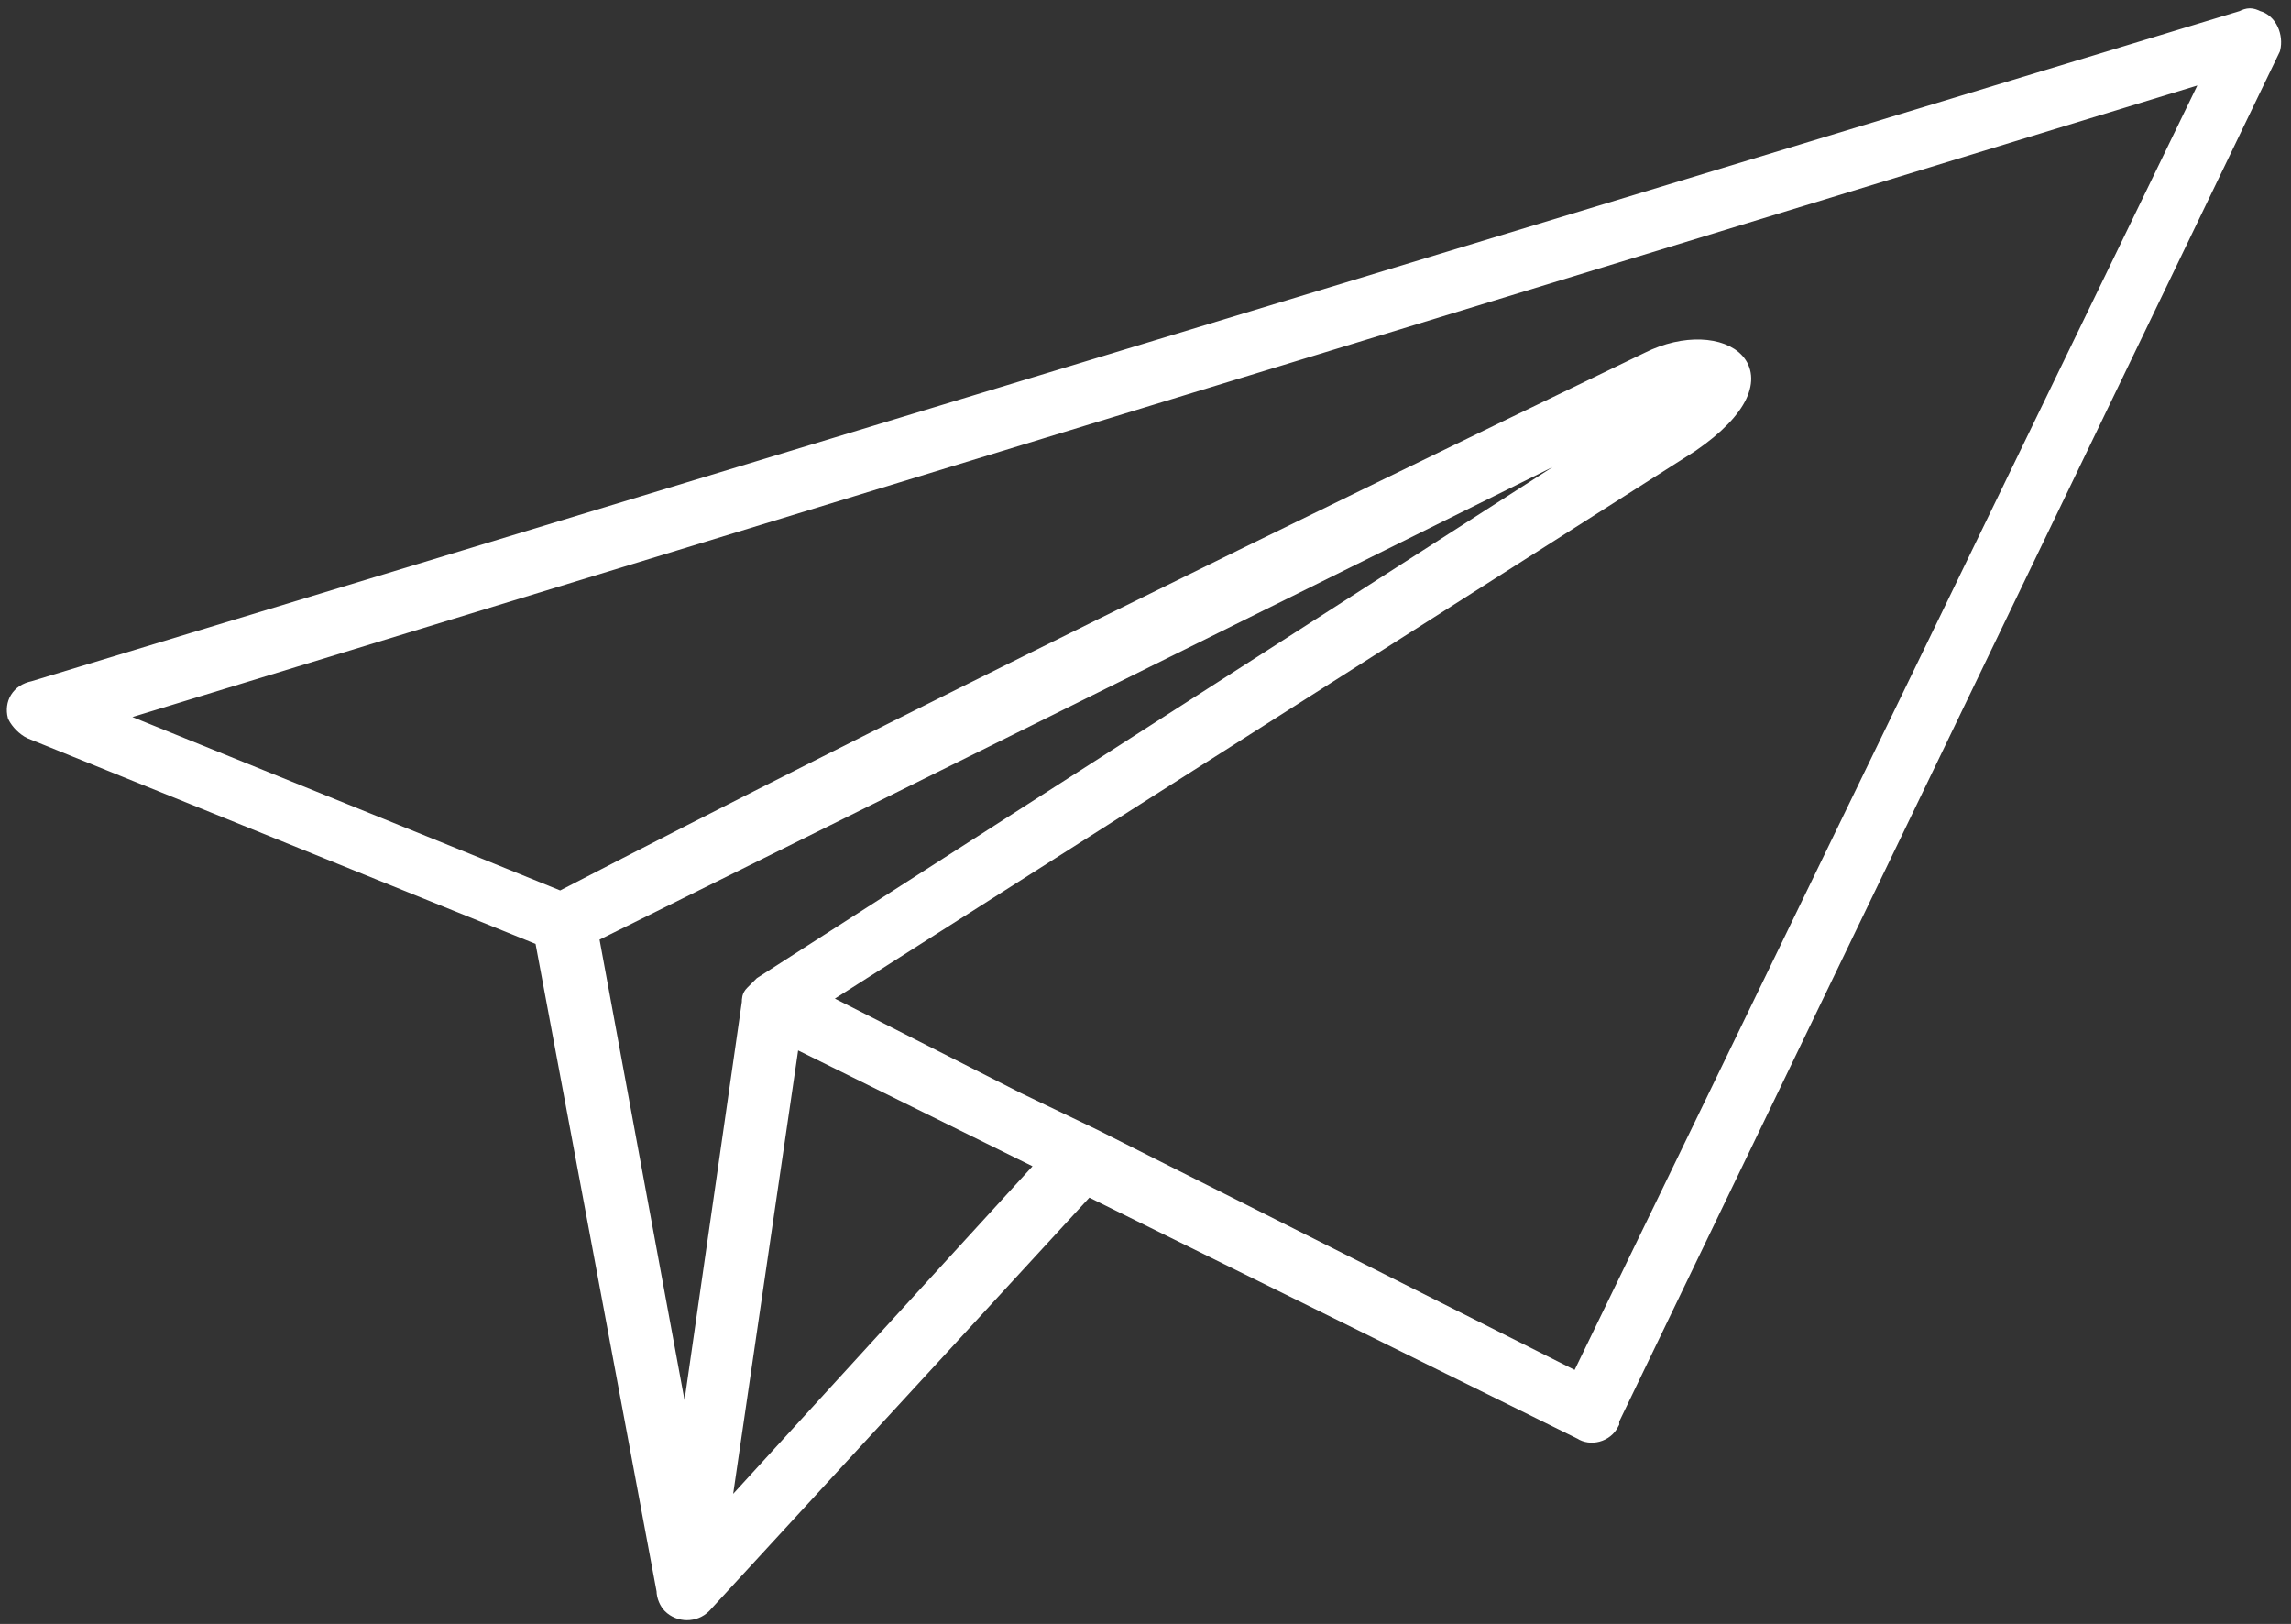 <?xml version="1.0" encoding="utf-8"?>
<!-- Generator: Adobe Illustrator 24.0.1, SVG Export Plug-In . SVG Version: 6.00 Build 0)  -->
<svg version="1.1" id="Layer_1" xmlns="http://www.w3.org/2000/svg" xmlns:xlink="http://www.w3.org/1999/xlink" x="0px" y="0px"
	 viewBox="0 0 75.2 53.3" style="enable-background:new 0 0 75.2 53.3;" xml:space="preserve">
<rect x="0" y="0" width="75.2" height="53.3" fill="#333333" stroke="none"/>
<style type="text/css">
	.st0{fill:#FFFFFF;stroke:#FFFFFF;stroke-width:0.5;stroke-miterlimit:10;}
</style>
<path class="st0" d="M26.9,32.8l6.5,3.3l2.5,1.2c0,0,0,0,0,0l15.9,8L72.6,2.4l-69,21.1l14.8,6c11.2-5.8,24.3-12.2,35.7-17.7
	c2.4-1.2,4.9,0.4,1.4,2.8L26.9,32.8L26.9,32.8z M17.8,30.8L1,24l0,0c-0.2-0.1-0.4-0.3-0.5-0.5c-0.1-0.4,0.1-0.8,0.6-0.9L73.6,0.6
	c0.2-0.1,0.3-0.1,0.5,0c0.4,0.1,0.6,0.6,0.5,1l-21.7,45h0c0,0,0,0.1,0,0.1c-0.2,0.4-0.7,0.5-1,0.3L35.7,39L23.1,52.7
	c-0.3,0.3-0.8,0.3-1.1,0c-0.1-0.1-0.2-0.3-0.2-0.5L17.8,30.8L17.8,30.8z M54.9,13.1L19.4,30.7l3.1,16.8l2.1-14.6
	c0-0.1,0-0.2,0.1-0.3c0.1-0.1,0.2-0.2,0.3-0.3L54.9,13.1L54.9,13.1z M26,34.1l-2.3,15.7l10.6-11.6L26,34.1L26,34.1z"/>
</svg>
